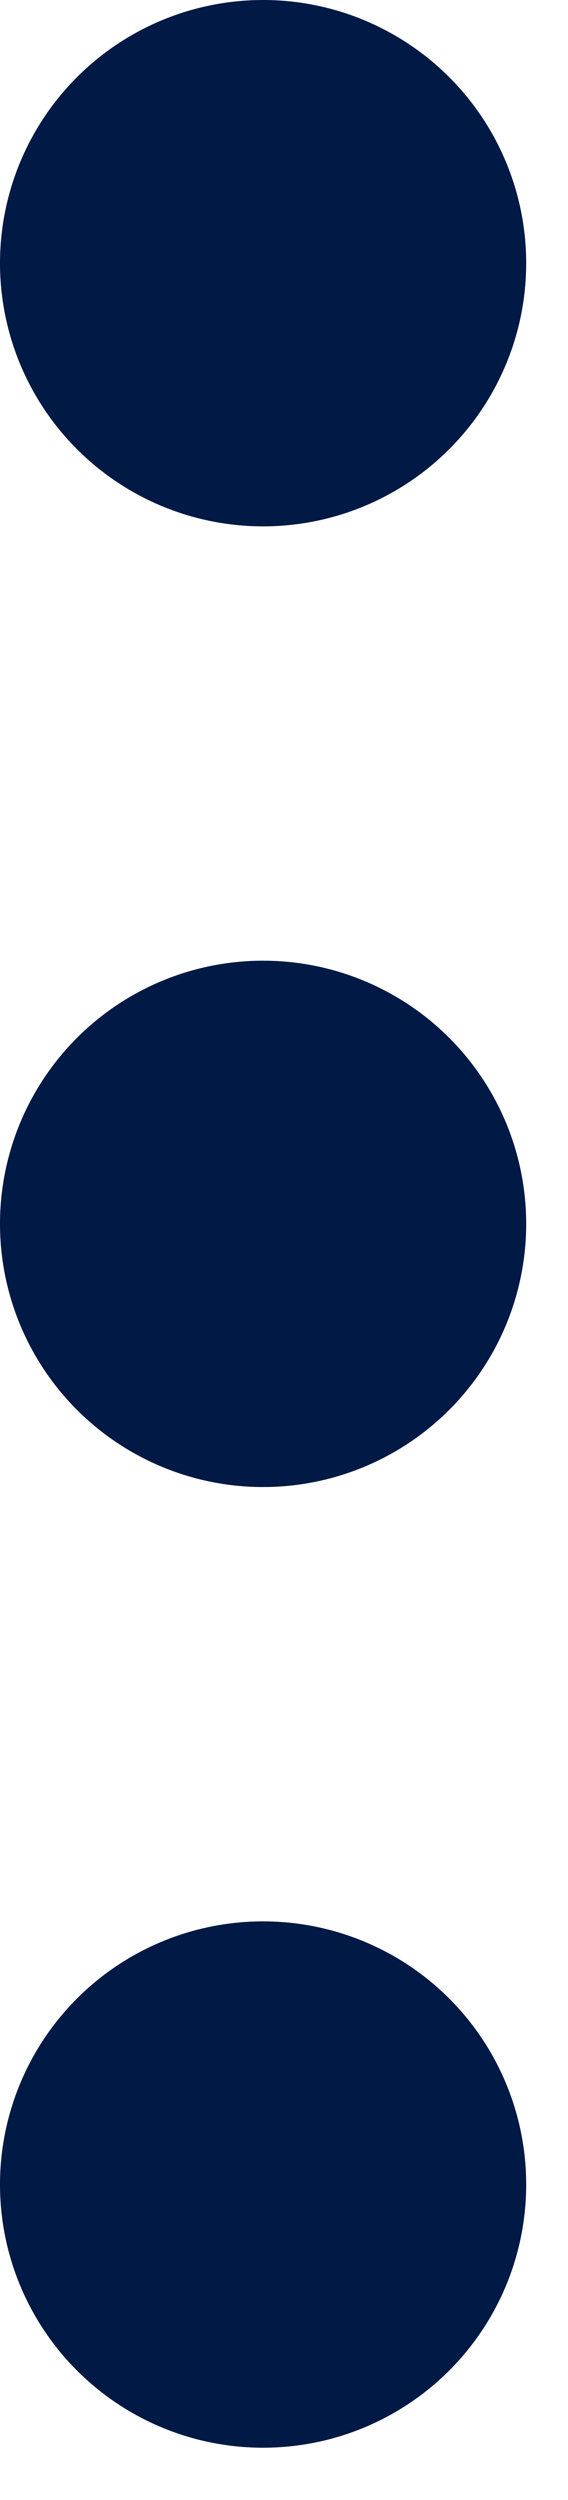 <svg width="5" height="22" viewBox="0 0 5 22" fill="none" xmlns="http://www.w3.org/2000/svg">
<circle cx="2.316" cy="2.316" r="2.316" fill="#011945"/>
<circle cx="2.316" cy="10.77" r="2.316" fill="#011945"/>
<circle cx="2.316" cy="19.224" r="2.316" fill="#011945"/>
</svg>
